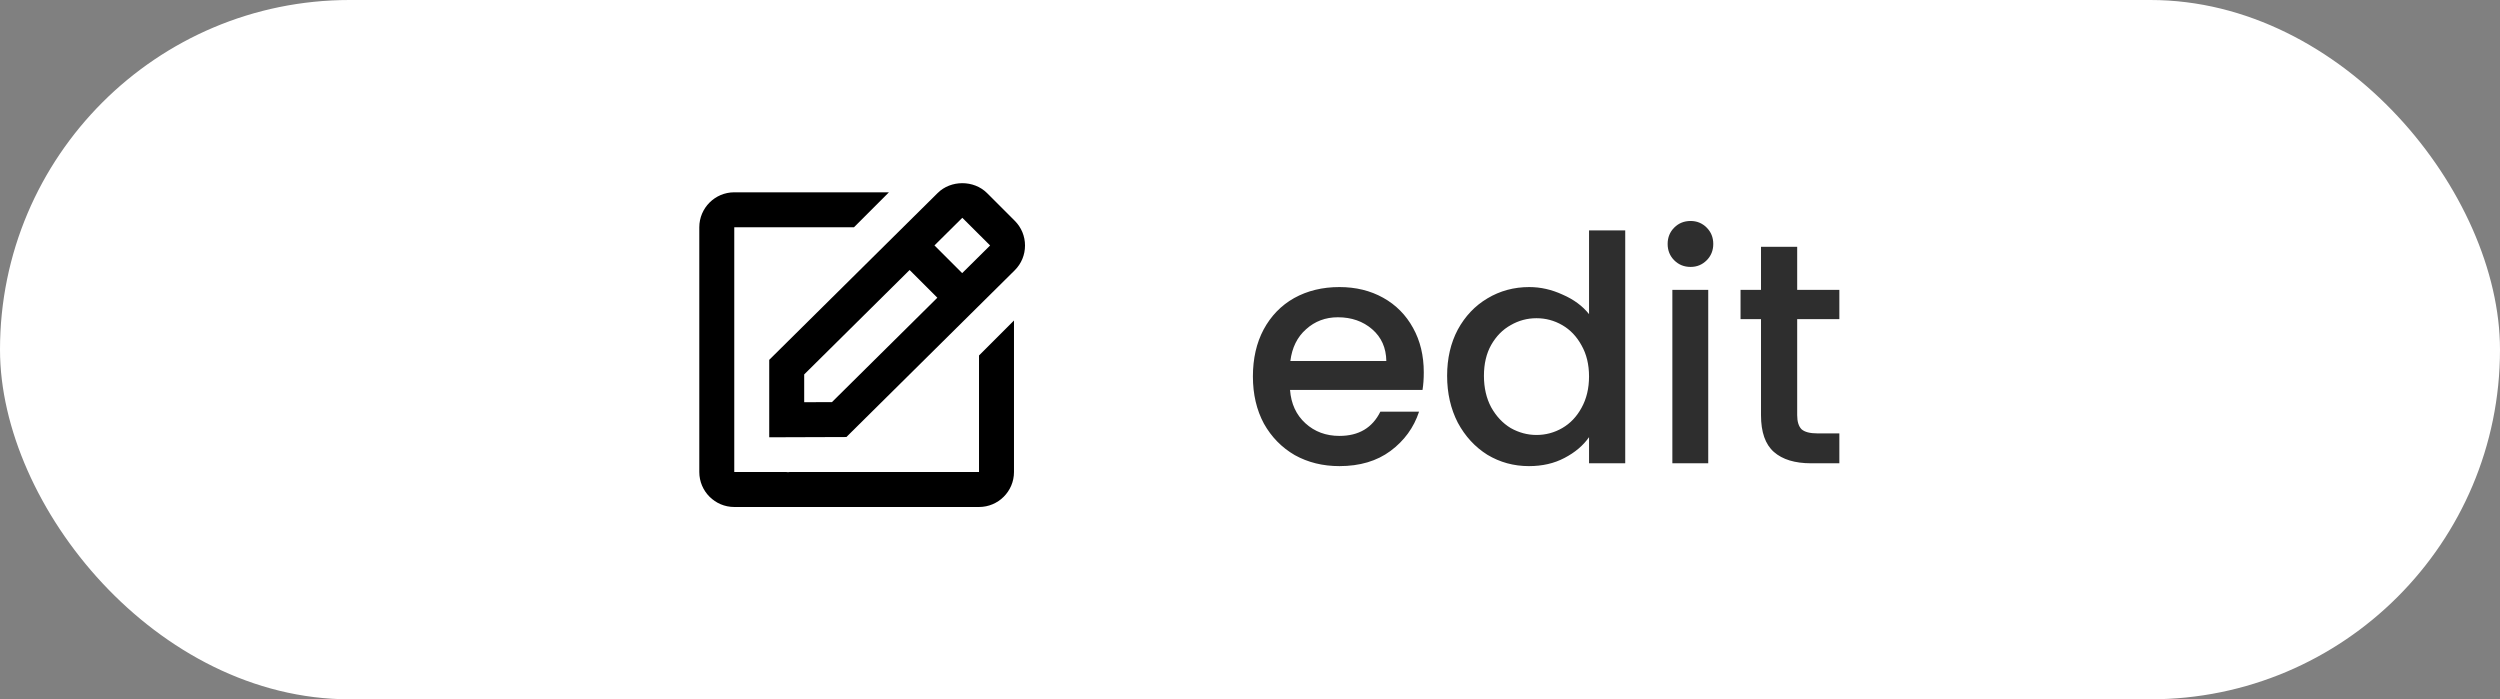 <svg width="143" height="40" viewBox="0 0 143 40" fill="none" xmlns="http://www.w3.org/2000/svg">
<rect x="0" y="0" width="143" height="40" fill="#808080" stroke="none"/>
<rect width="143" height="40" rx="20" fill="white"/>
<path d="M44 25.013L48.413 24.998L58.045 15.458C58.423 15.08 58.631 14.578 58.631 14.044C58.631 13.51 58.423 13.008 58.045 12.63L56.459 11.044C55.703 10.288 54.384 10.292 53.634 11.041L44 20.583V25.013ZM55.045 12.458L56.634 14.041L55.037 15.623L53.451 14.038L55.045 12.458ZM46 21.417L52.03 15.444L53.616 17.03L47.587 23.001L46 23.006V21.417Z" fill="black"/>
<path d="M42 29H56C57.103 29 58 28.103 58 27V18.332L56 20.332V27H45.158C45.132 27 45.105 27.01 45.079 27.01C45.046 27.01 45.013 27.001 44.979 27H42V13H48.847L50.847 11H42C40.897 11 40 11.897 40 13V27C40 28.103 40.897 29 42 29Z" fill="black"/>
<path d="M81.44 21.298C81.44 21.67 81.416 22.006 81.368 22.306H73.79C73.85 23.098 74.144 23.734 74.672 24.214C75.2 24.694 75.848 24.934 76.616 24.934C77.72 24.934 78.5 24.472 78.956 23.548H81.17C80.87 24.46 80.324 25.21 79.532 25.798C78.752 26.374 77.78 26.662 76.616 26.662C75.668 26.662 74.816 26.452 74.06 26.032C73.316 25.6 72.728 25 72.296 24.232C71.876 23.452 71.666 22.552 71.666 21.532C71.666 20.512 71.87 19.618 72.278 18.85C72.698 18.07 73.28 17.47 74.024 17.05C74.78 16.63 75.644 16.42 76.616 16.42C77.552 16.42 78.386 16.624 79.118 17.032C79.85 17.44 80.42 18.016 80.828 18.76C81.236 19.492 81.44 20.338 81.44 21.298ZM79.298 20.65C79.286 19.894 79.016 19.288 78.488 18.832C77.96 18.376 77.306 18.148 76.526 18.148C75.818 18.148 75.212 18.376 74.708 18.832C74.204 19.276 73.904 19.882 73.808 20.65H79.298ZM82.775 21.496C82.775 20.5 82.979 19.618 83.387 18.85C83.807 18.082 84.371 17.488 85.079 17.068C85.799 16.636 86.597 16.42 87.473 16.42C88.121 16.42 88.757 16.564 89.381 16.852C90.017 17.128 90.521 17.5 90.893 17.968V13.18H92.963V26.5H90.893V25.006C90.557 25.486 90.089 25.882 89.489 26.194C88.901 26.506 88.223 26.662 87.455 26.662C86.591 26.662 85.799 26.446 85.079 26.014C84.371 25.57 83.807 24.958 83.387 24.178C82.979 23.386 82.775 22.492 82.775 21.496ZM90.893 21.532C90.893 20.848 90.749 20.254 90.461 19.75C90.185 19.246 89.819 18.862 89.363 18.598C88.907 18.334 88.415 18.202 87.887 18.202C87.359 18.202 86.867 18.334 86.411 18.598C85.955 18.85 85.583 19.228 85.295 19.732C85.019 20.224 84.881 20.812 84.881 21.496C84.881 22.18 85.019 22.78 85.295 23.296C85.583 23.812 85.955 24.208 86.411 24.484C86.879 24.748 87.371 24.88 87.887 24.88C88.415 24.88 88.907 24.748 89.363 24.484C89.819 24.22 90.185 23.836 90.461 23.332C90.749 22.816 90.893 22.216 90.893 21.532ZM96.703 15.268C96.331 15.268 96.019 15.142 95.767 14.89C95.515 14.638 95.389 14.326 95.389 13.954C95.389 13.582 95.515 13.27 95.767 13.018C96.019 12.766 96.331 12.64 96.703 12.64C97.063 12.64 97.369 12.766 97.621 13.018C97.873 13.27 97.999 13.582 97.999 13.954C97.999 14.326 97.873 14.638 97.621 14.89C97.369 15.142 97.063 15.268 96.703 15.268ZM97.711 16.582V26.5H95.659V16.582H97.711ZM102.799 18.256V23.746C102.799 24.118 102.883 24.388 103.051 24.556C103.231 24.712 103.531 24.79 103.951 24.79H105.211V26.5H103.591C102.667 26.5 101.959 26.284 101.467 25.852C100.975 25.42 100.729 24.718 100.729 23.746V18.256H99.559V16.582H100.729V14.116H102.799V16.582H105.211V18.256H102.799Z" fill="#2E2E2E"/>
</svg>
